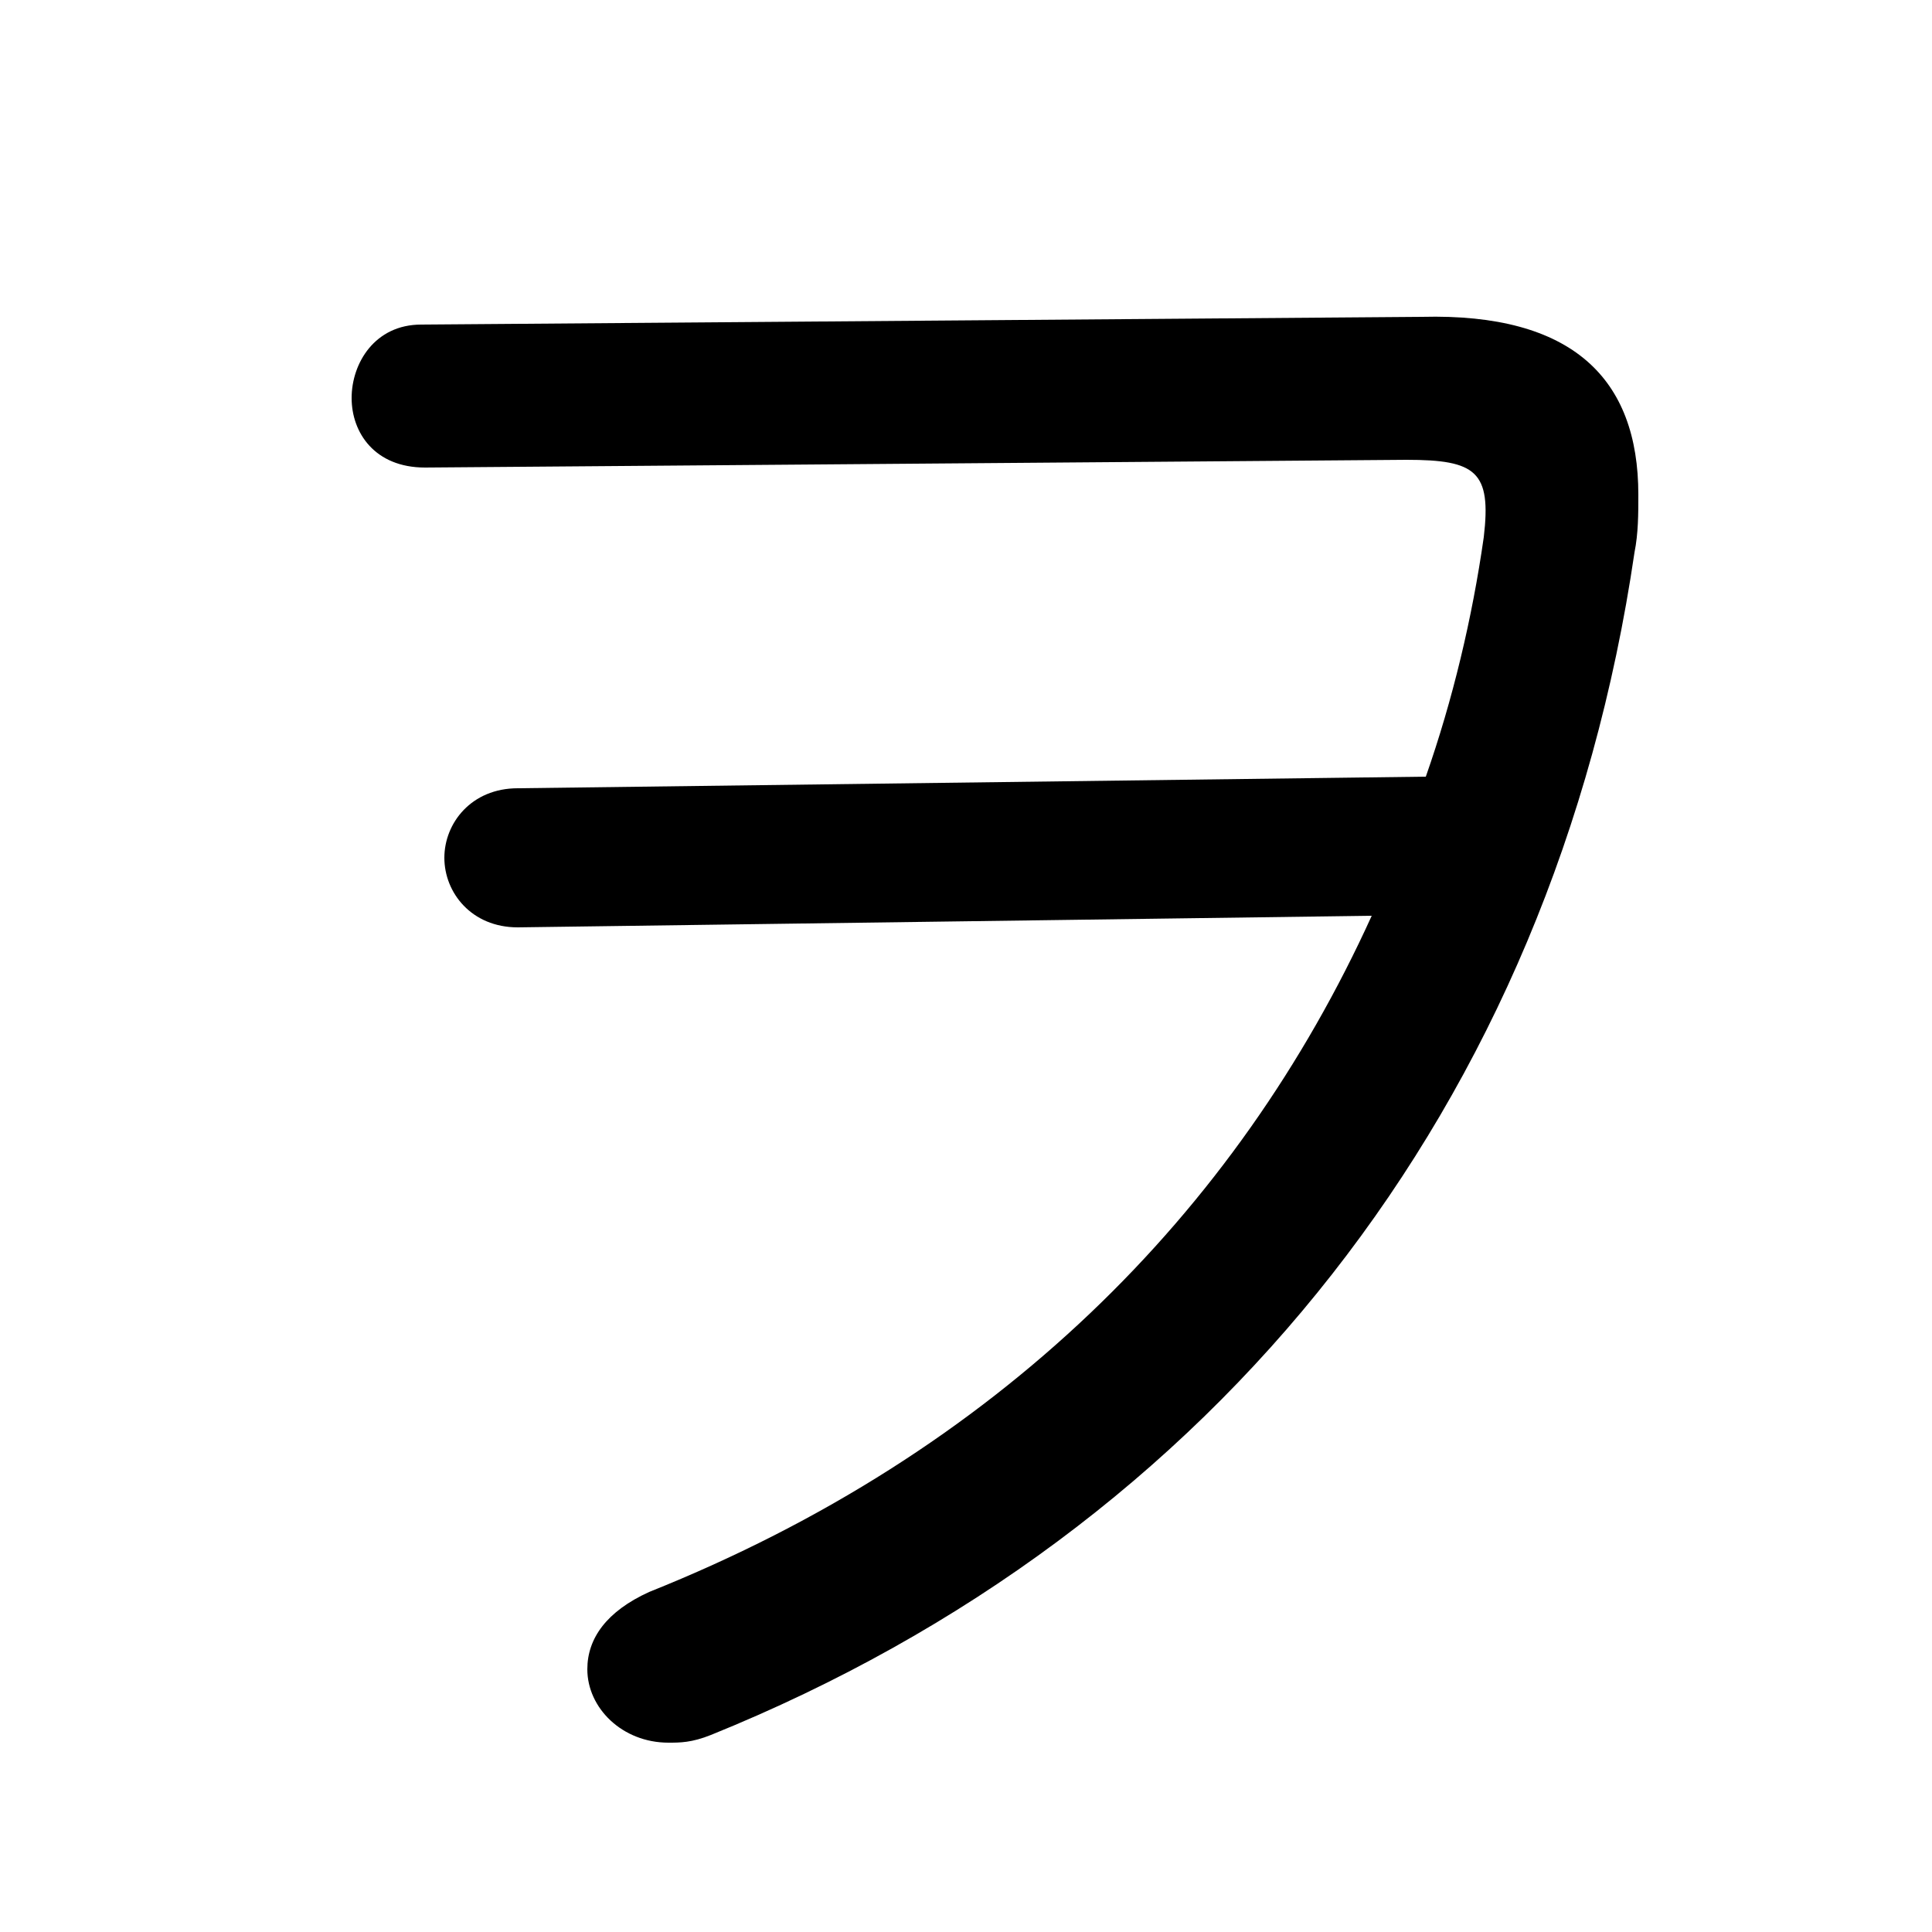 <svg xmlns="http://www.w3.org/2000/svg" viewBox="0 -44.0 50.0 50.0">
    <rect x="0" y="-44.0" width="50.0" height="50.0" fill="#808080" stroke="none"/>
    <g transform="scale(1, -1)">
        <!-- ボディの枠 -->
        <rect x="0" y="-6.0" width="50.0" height="50.0"
            stroke="white" fill="white"/>
        <!-- グリフ座標系の原点 -->
        <circle cx="0" cy="0" r="5" fill="white"/>
        <!-- グリフのアウトライン -->
        <g style="fill:black;stroke:#000000;stroke-width:0;stroke-linecap:round;stroke-linejoin:round;">
        <path d="M 13.4 23.6 C 12.2 23.6 11.5 22.7 11.5 21.8 C 11.5 20.9 12.2 20.0 13.4 20.0 L 35.5 20.3 C 32.0 12.6 25.8 6.4 16.8 2.8 C 15.7 2.3 15.2 1.6 15.2 0.8 C 15.2 -0.2 16.1 -1.1 17.3 -1.1 C 17.6 -1.1 17.9 -1.1 18.4 -0.9 C 31.5 4.4 40.2 15.4 42.3 29.7 C 42.4 30.2 42.4 30.7 42.4 31.2 C 42.4 34.2 40.7 35.9 36.8 35.8 L 10.9 35.6 C 9.7 35.6 9.1 34.6 9.1 33.7 C 9.1 32.8 9.7 31.9 11.0 31.9 L 36.4 32.1 C 38.2 32.1 38.6 31.8 38.4 30.1 C 38.1 28.0 37.6 25.9 36.9 23.9 Z"/>
    </g>
    </g>
</svg>
